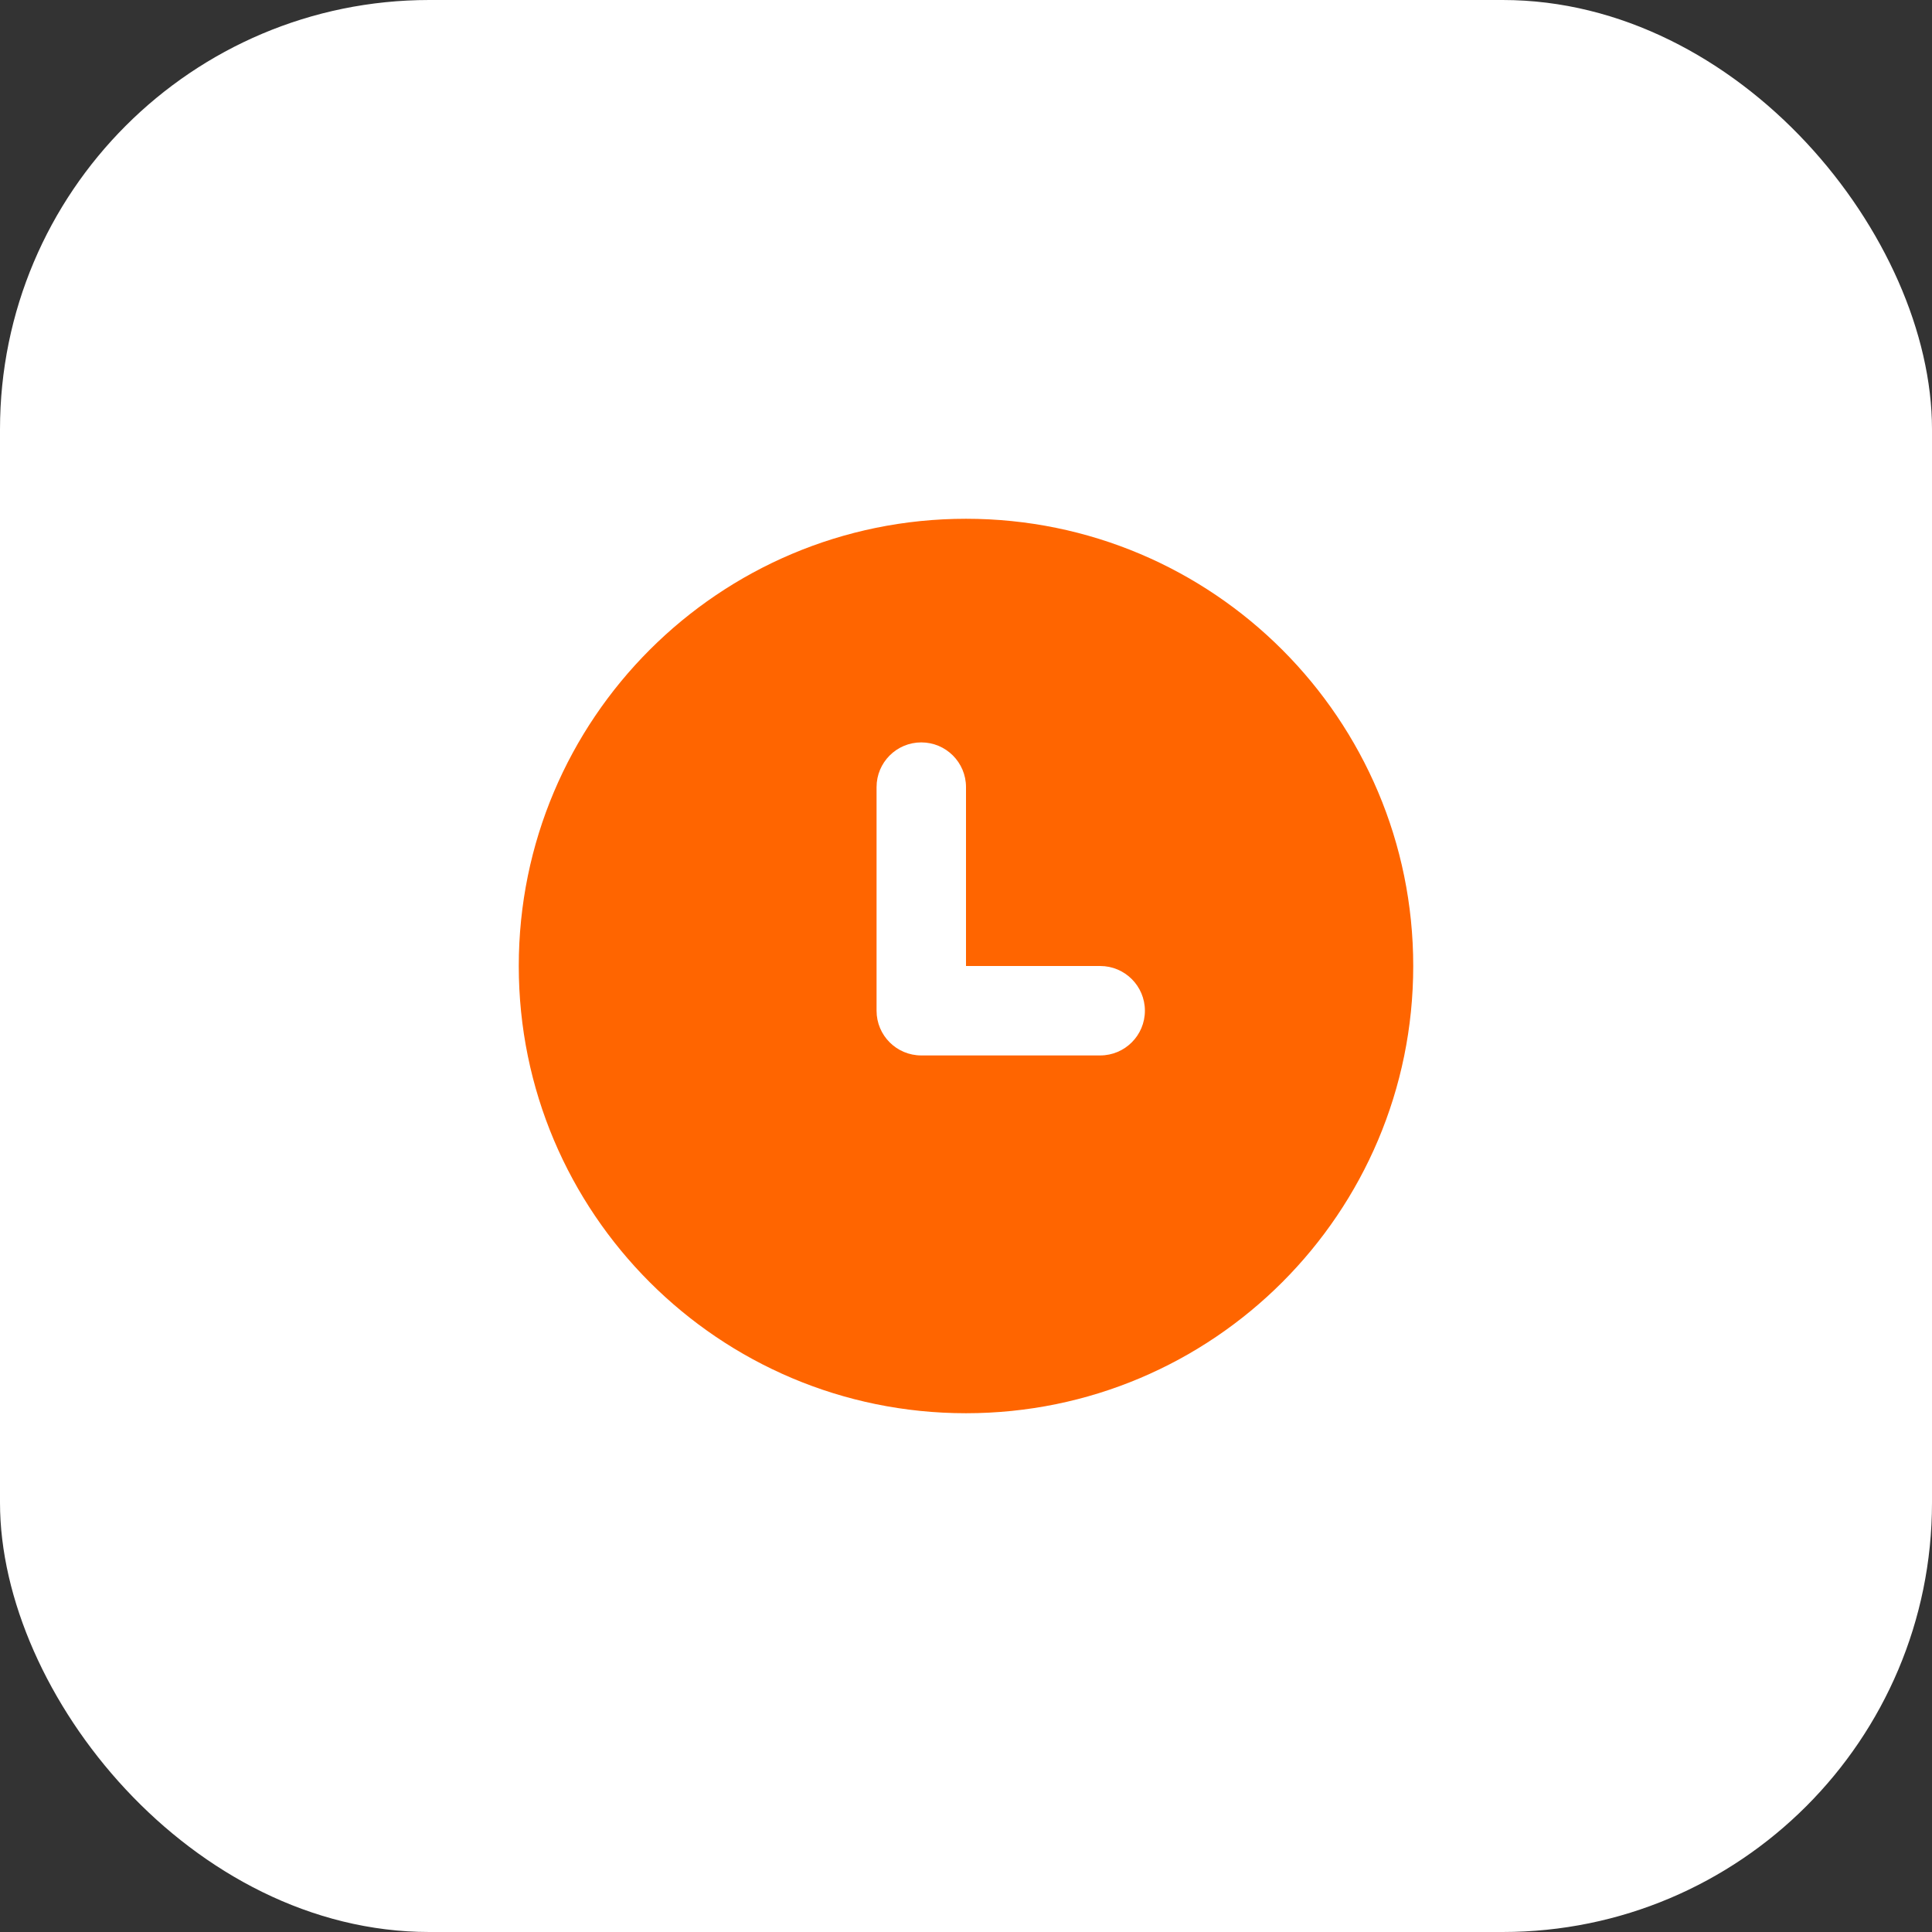 <svg width="72" height="72" viewBox="0 0 72 72" fill="none" xmlns="http://www.w3.org/2000/svg">
<rect x="0" y="0" width="72" height="72" fill="#333333" stroke="none"/>
<rect width="72" height="72" rx="16" fill="white"/>
<path d="M36 19.333C45.205 19.333 52.667 26.795 52.667 36C52.667 45.205 45.205 52.667 36 52.667C26.795 52.667 19.333 45.205 19.333 36C19.333 26.795 26.795 19.333 36 19.333ZM34.333 27.667C33.413 27.667 32.667 28.413 32.667 29.333V37.667C32.667 38.587 33.413 39.333 34.333 39.333H41C41.92 39.333 42.667 38.587 42.667 37.667C42.667 36.746 41.92 36 41 36H36V29.333C36 28.413 35.254 27.667 34.333 27.667Z" fill="#FF6500"/>
</svg>
